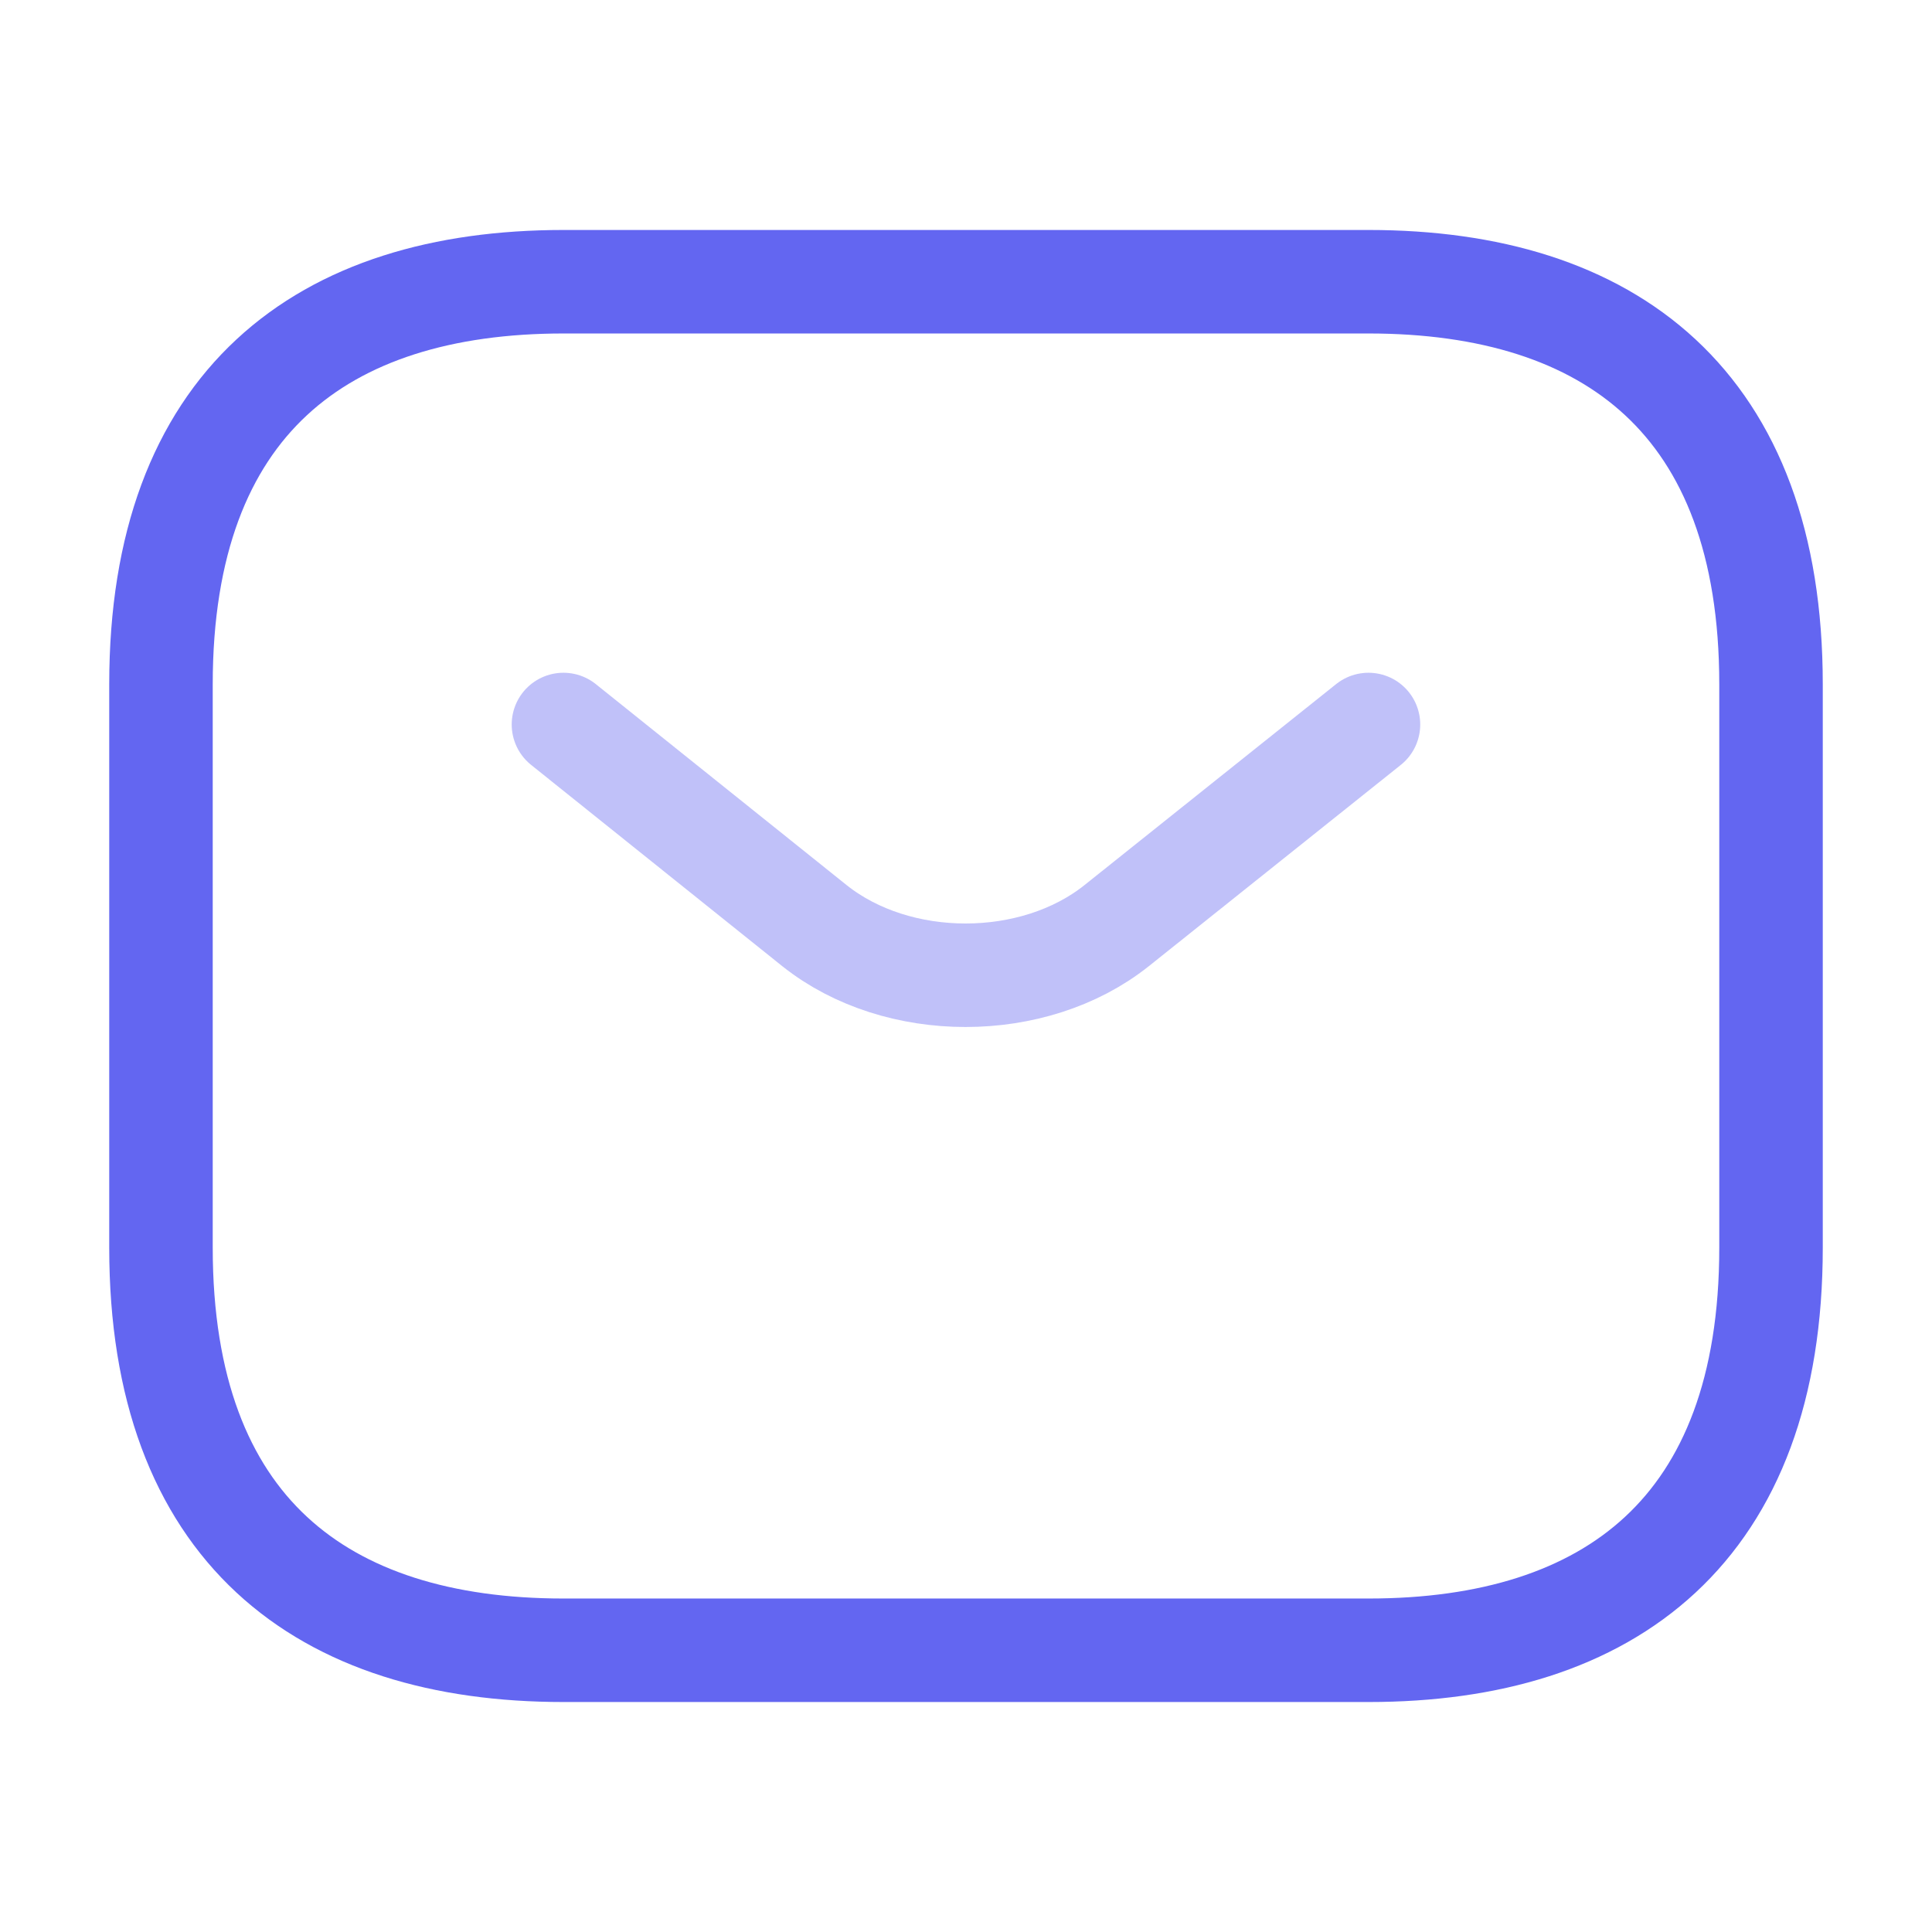 <svg width="28" height="28" viewBox="0 0 28 28" fill="none" xmlns="http://www.w3.org/2000/svg">
<path d="M19.834 23.917H8.167C4.667 23.917 2.333 22.167 2.333 18.083V9.917C2.333 5.833 4.667 4.083 8.167 4.083H19.834C23.334 4.083 25.667 5.833 25.667 9.917V18.083C25.667 22.167 23.334 23.917 19.834 23.917Z" stroke="#6366F1" stroke-width="1.5" stroke-miterlimit="10" stroke-linecap="round" stroke-linejoin="round"/>
<path opacity="0.4" d="M19.833 10.5L16.181 13.417C14.98 14.373 13.008 14.373 11.806 13.417L8.166 10.5" stroke="#6366F1" stroke-width="1.5" stroke-miterlimit="10" stroke-linecap="round" stroke-linejoin="round"/>
</svg>
